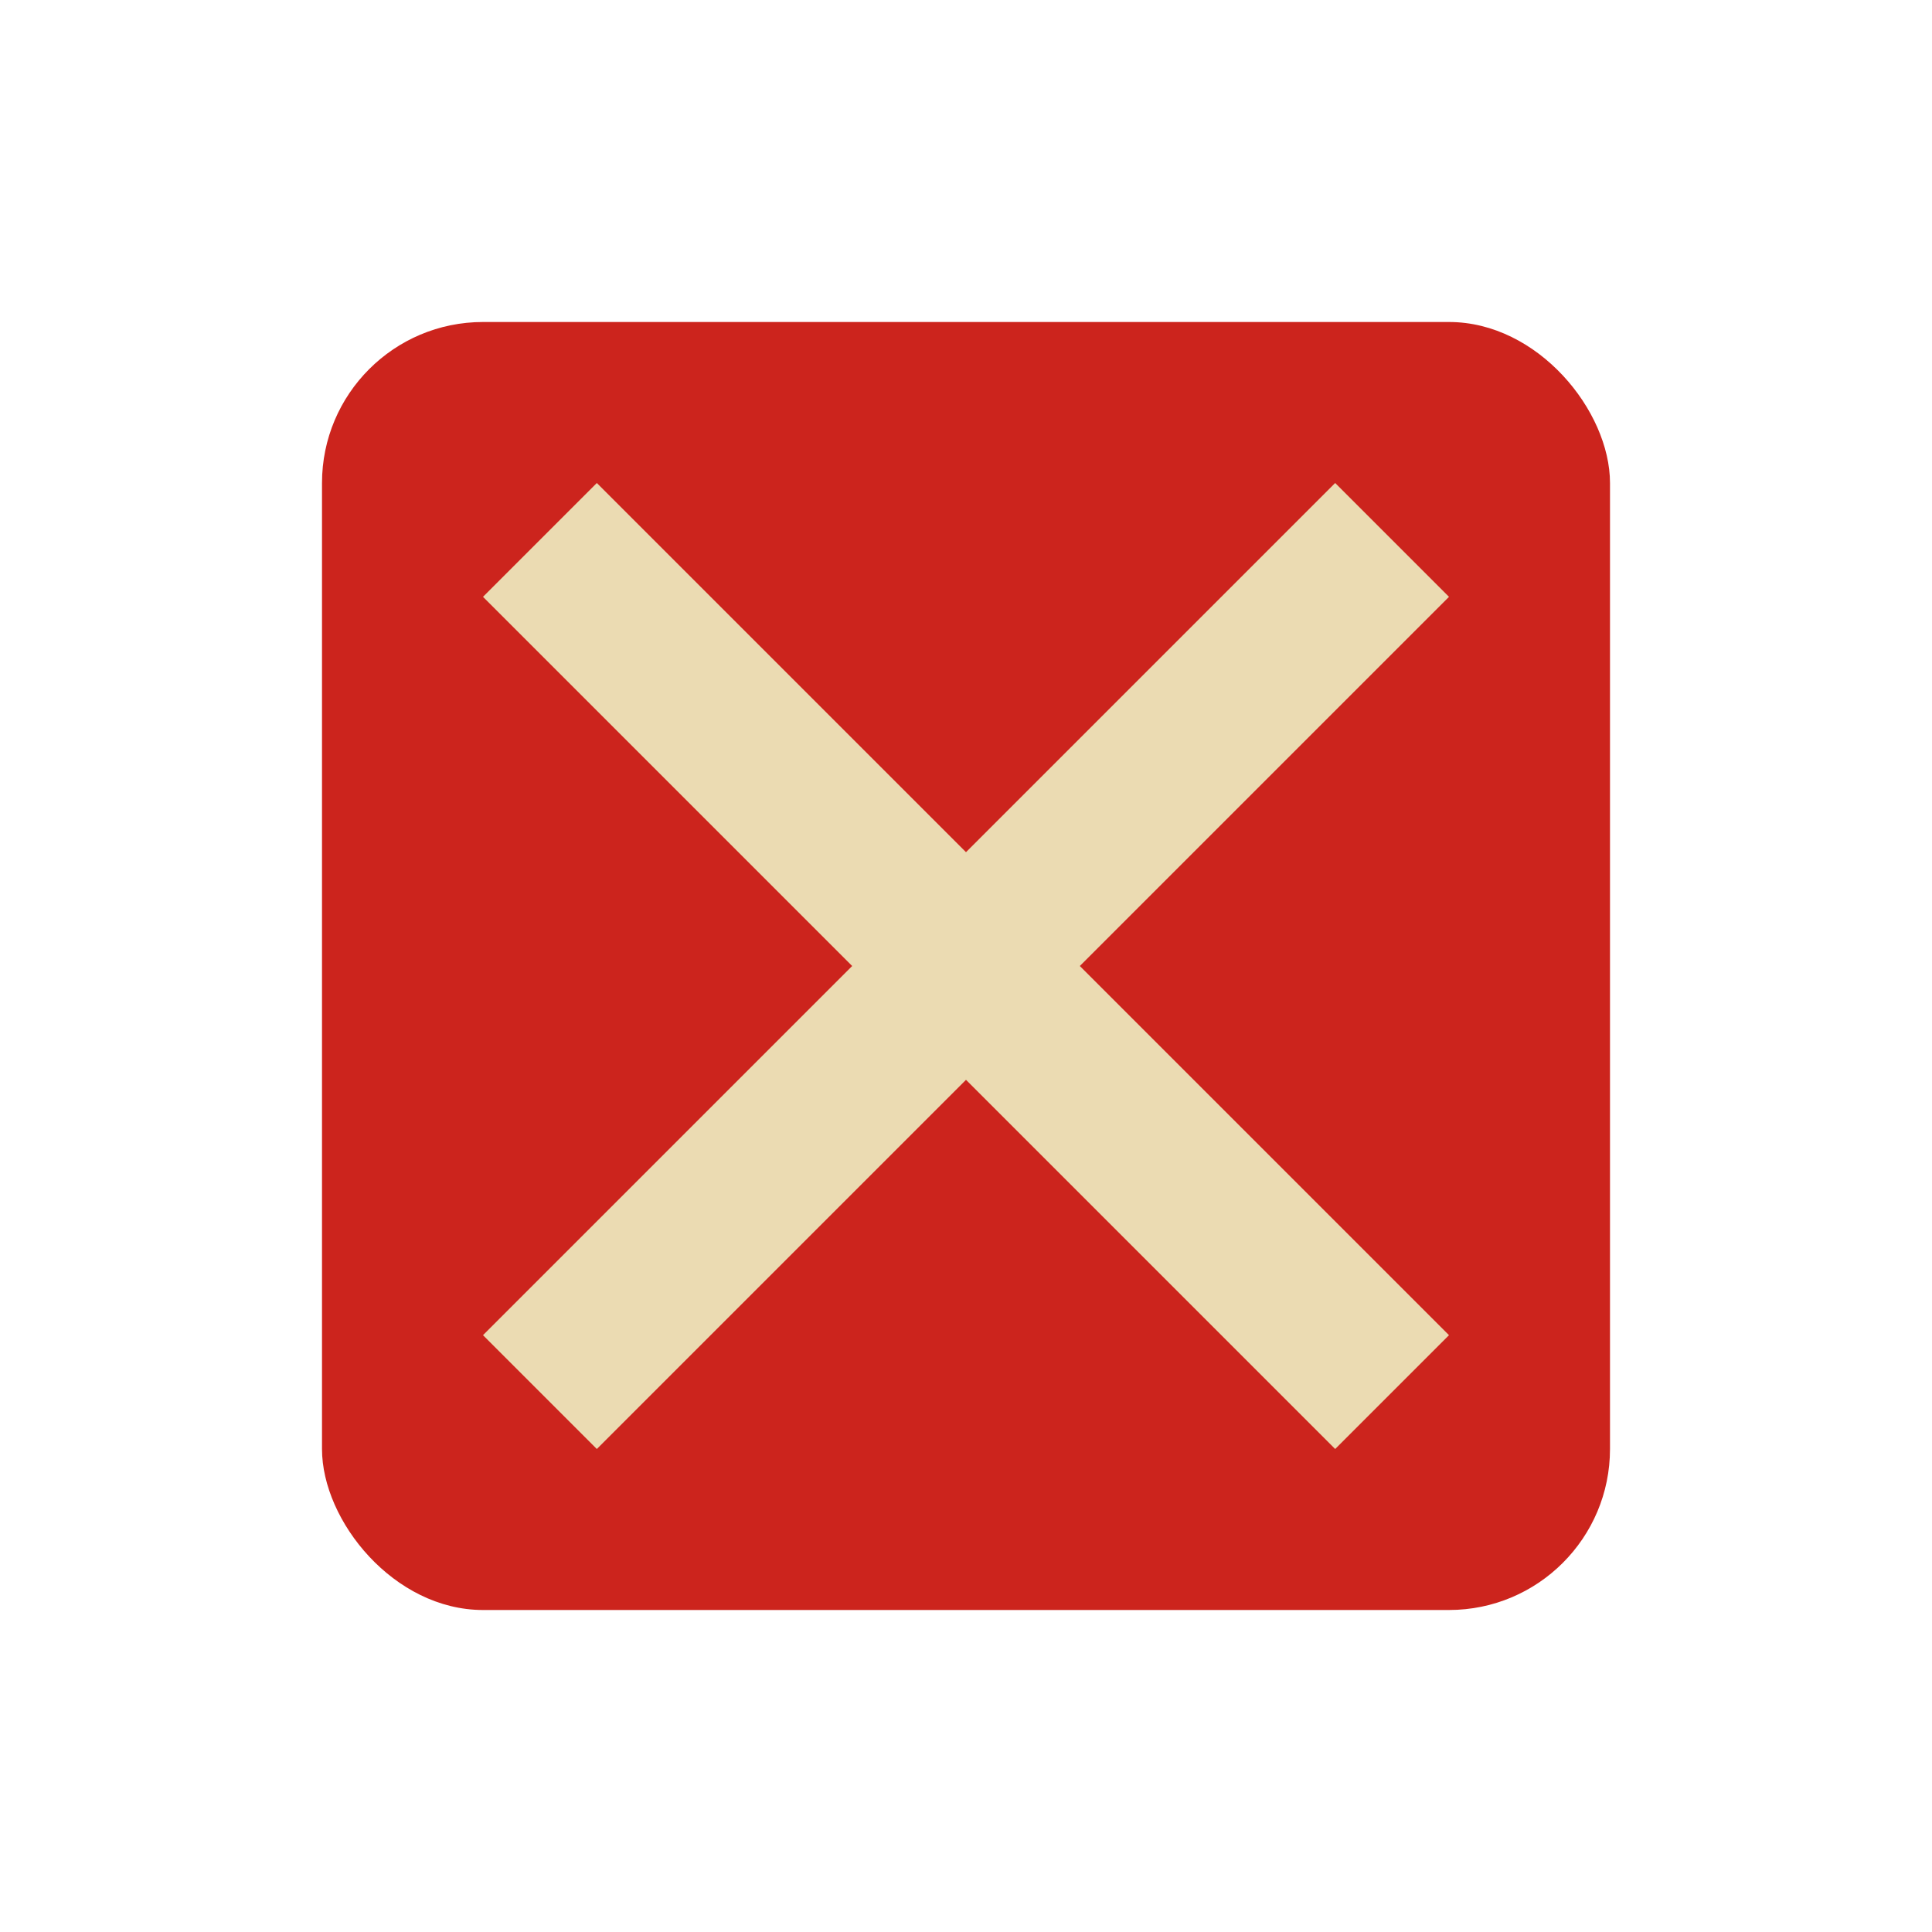 <svg xmlns="http://www.w3.org/2000/svg" version="1.1" viewBox="0 0 24 24" width="24" height="24">
  <style type="text/css" id="current-color-scheme">
        .ColorScheme-NegativeText {
            color:#cc241d;
        }
    </style>
  <g transform="translate(1,1)">
    <rect class="ColorScheme-NegativeText" x="3" y="3" width="16" height="16" rx="2" fill="currentColor"/>
    <path d="M 6.414,5 5,6.414 9.586,11 5,15.586 6.414,17 11,12.414 15.586,17 17,15.586 12.414,11 17,6.414 15.586,5 11,9.586 Z" fill="#ebdbb2"/>
  </g>
</svg>
